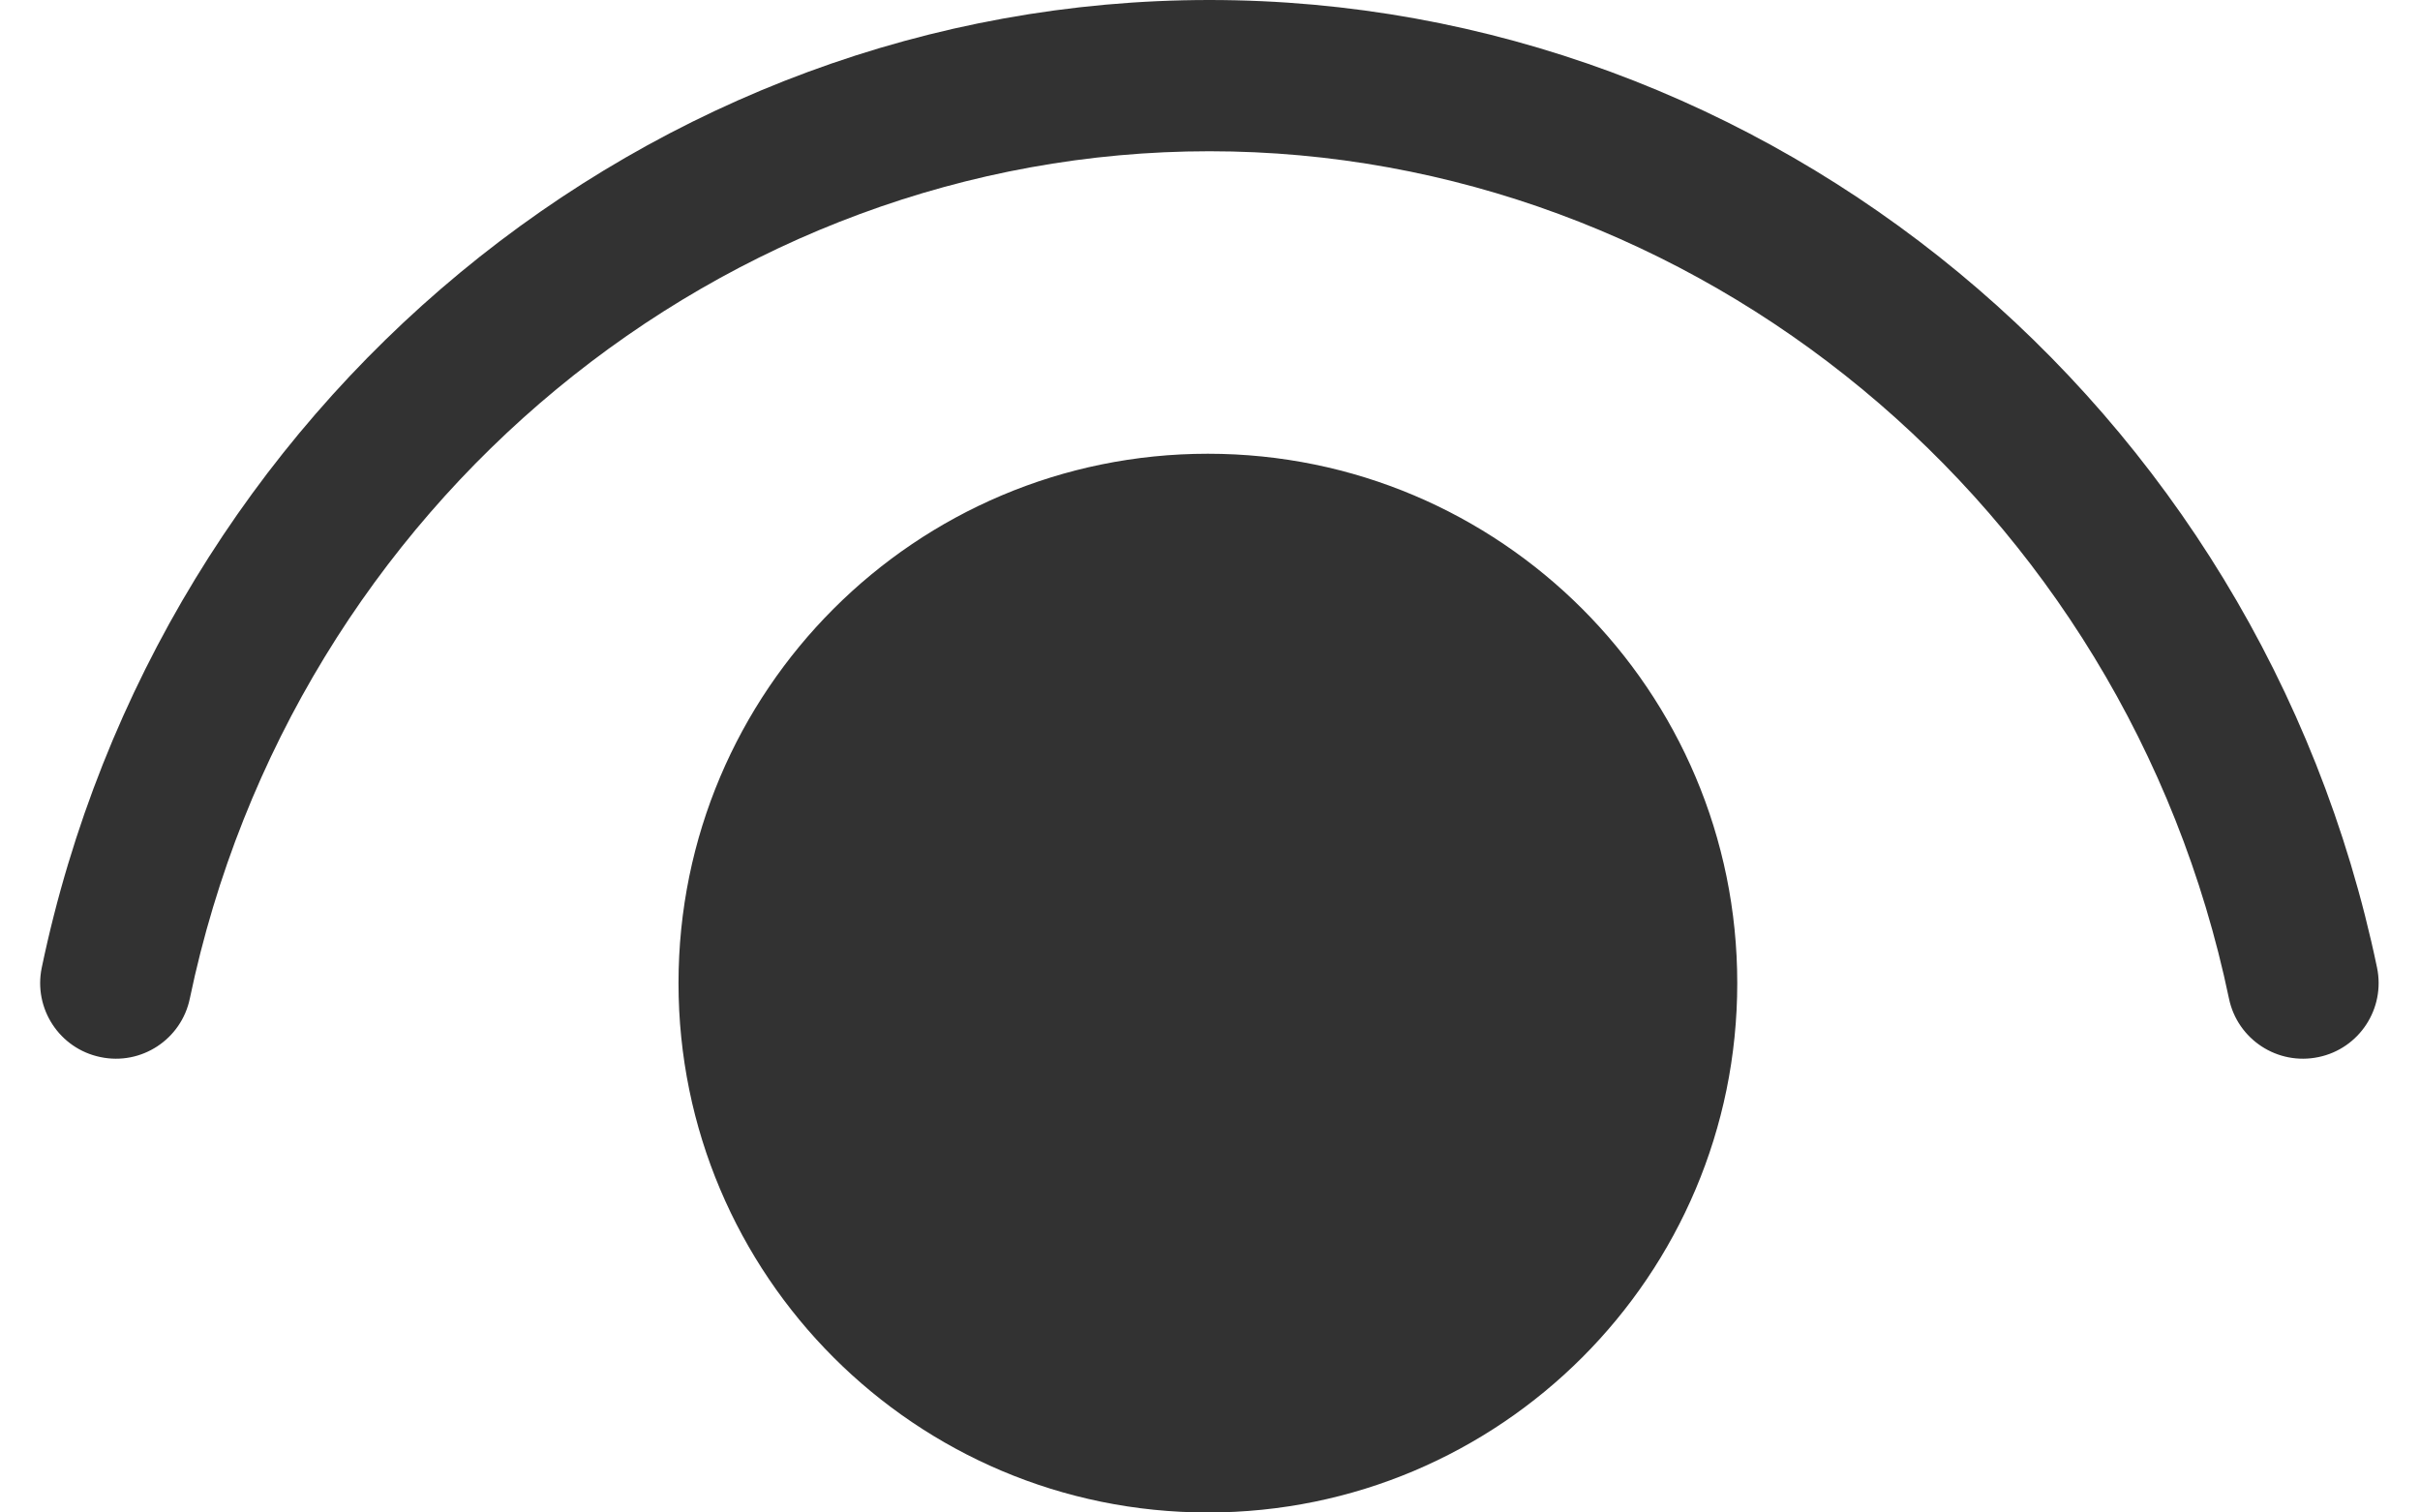 <svg width="16" height="10" viewBox="0 0 16 10" fill="none" xmlns="http://www.w3.org/2000/svg">
<path d="M1.255 6.602C1.939 3.327 4.79 1 7.996 1C11.202 1 14.053 3.327 14.737 6.602C14.793 6.872 15.058 7.046 15.329 6.989C15.599 6.933 15.772 6.668 15.716 6.398C14.939 2.673 11.69 0 7.996 0C4.303 0 1.054 2.673 0.276 6.398C0.22 6.668 0.393 6.933 0.664 6.989C0.934 7.046 1.199 6.872 1.255 6.602ZM7.986 3C9.919 3 11.486 4.567 11.486 6.5C11.486 8.433 9.919 10 7.986 10C6.053 10 4.486 8.433 4.486 6.5C4.486 4.567 6.053 3 7.986 3Z" fill="#323232"/>
</svg>
